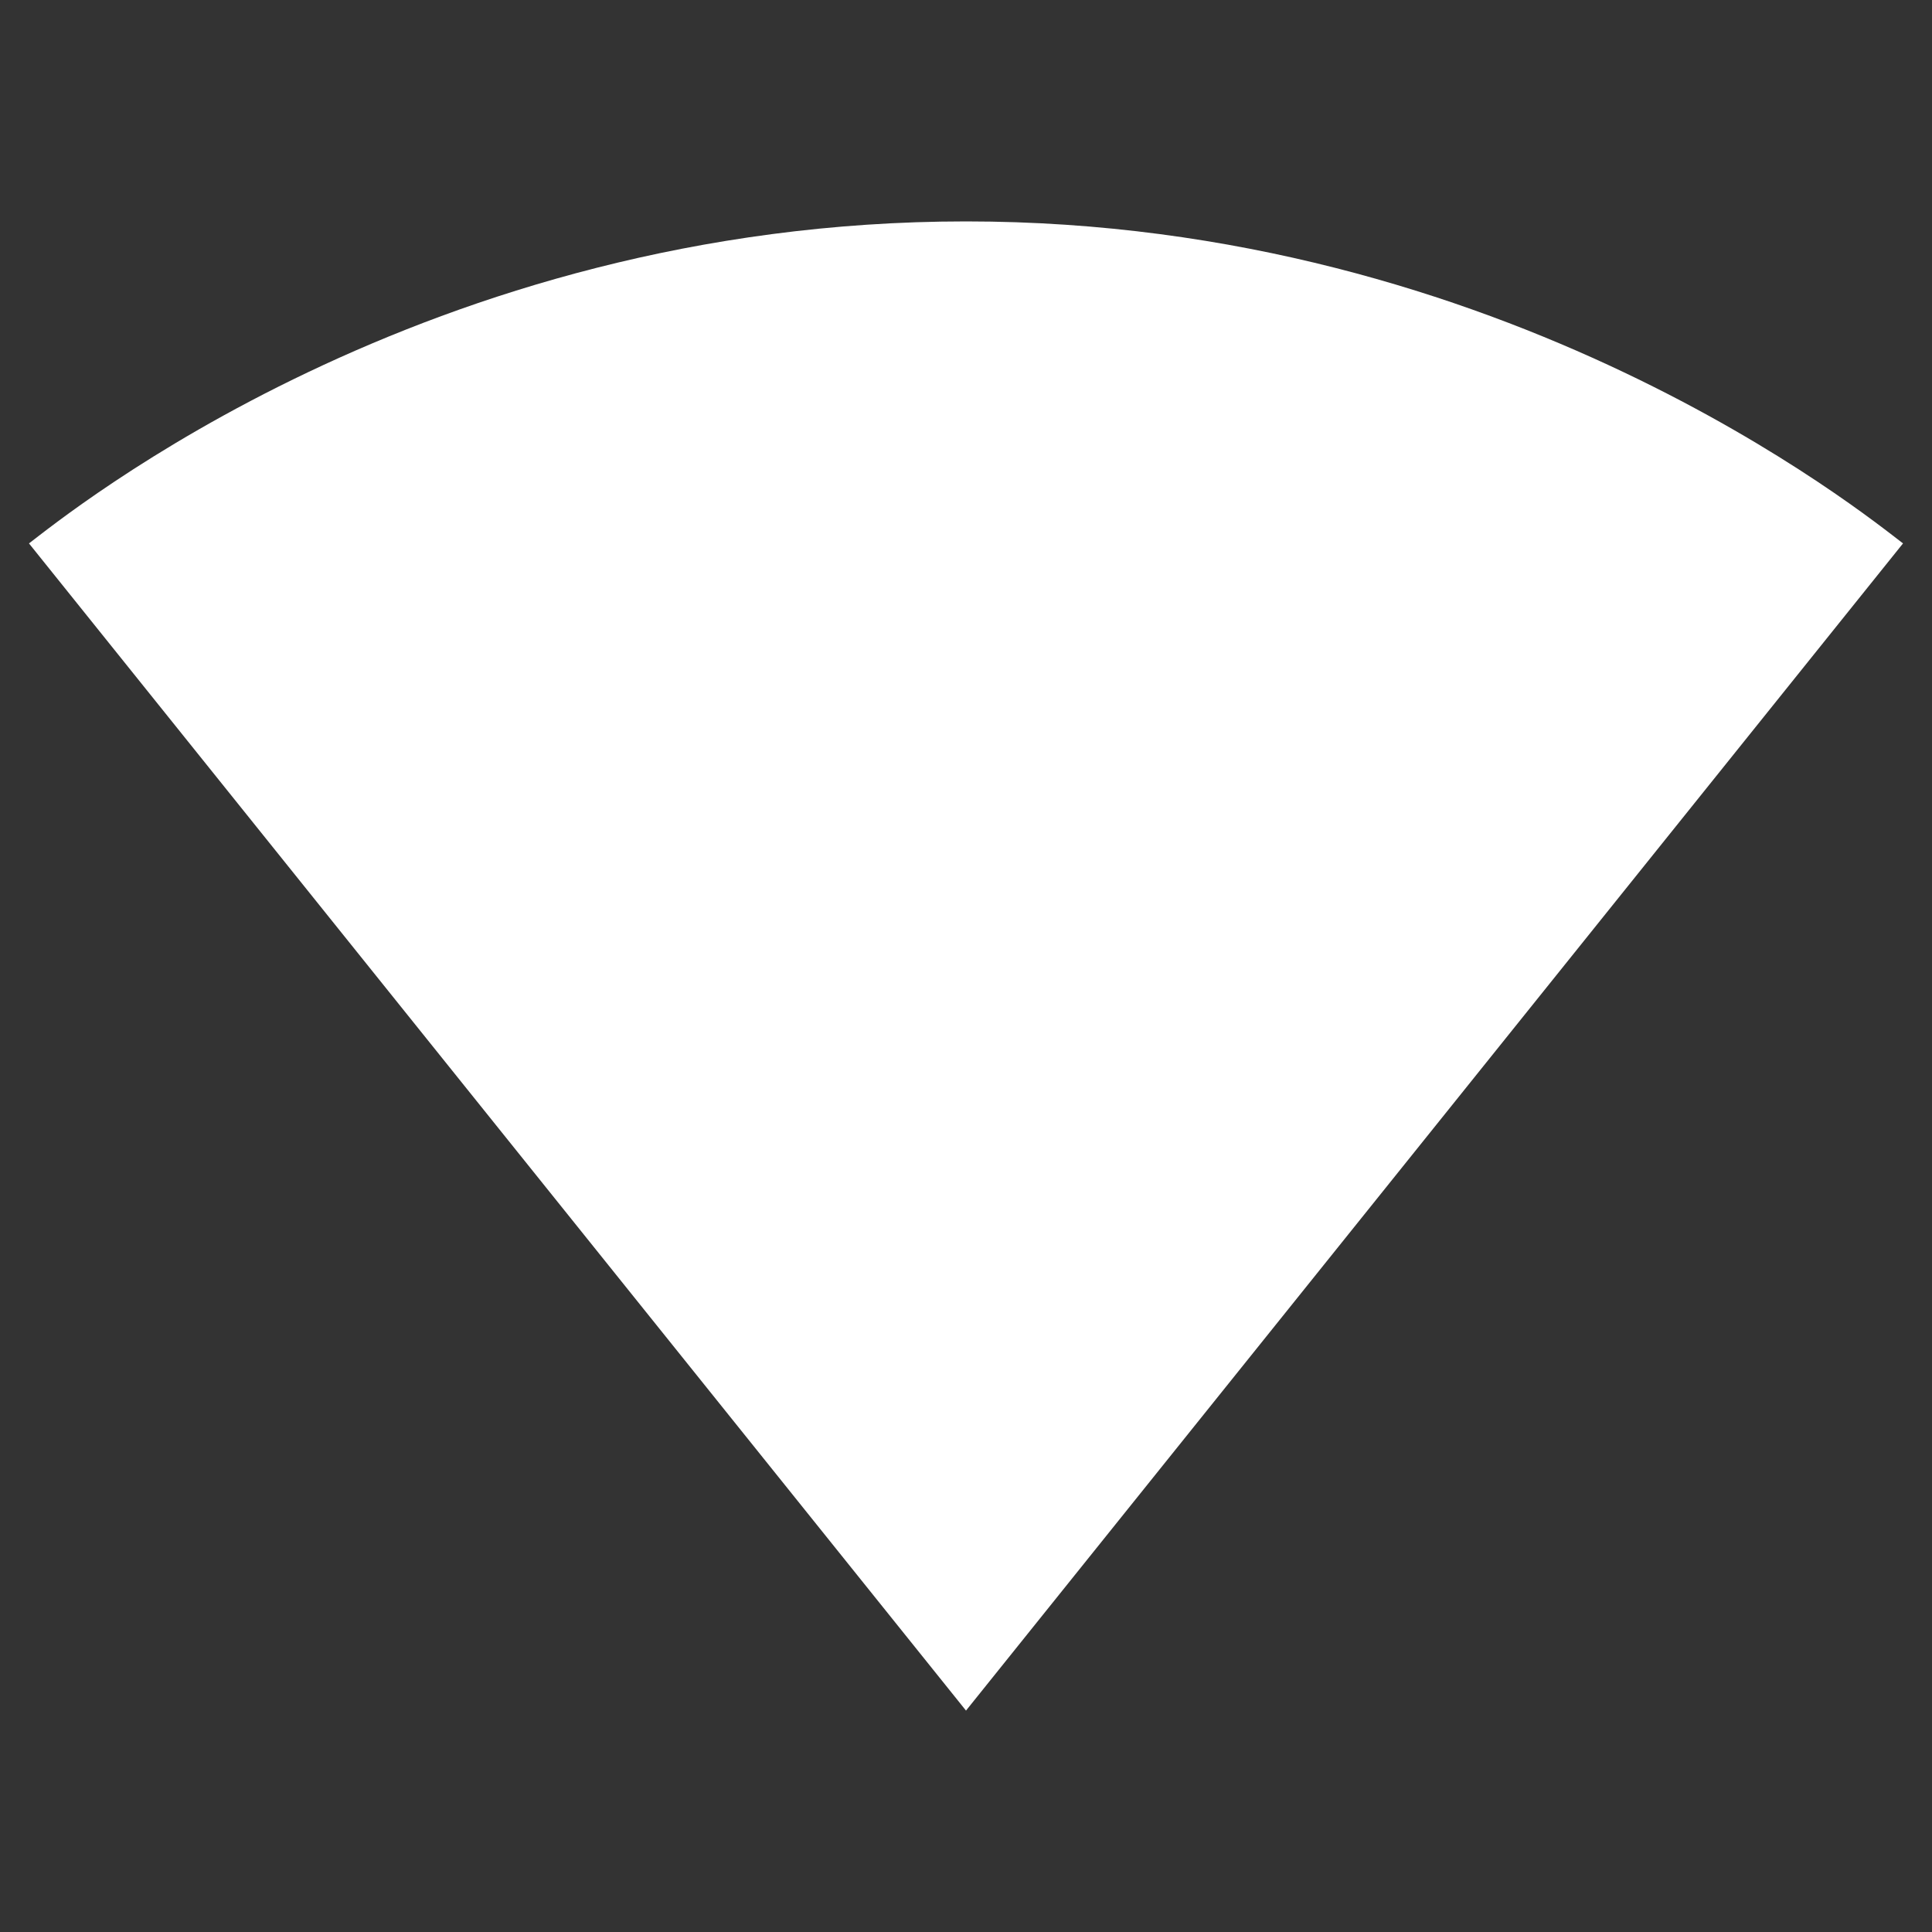 <svg width="30" height="30" viewBox="0 0 30 30" fill="none" xmlns="http://www.w3.org/2000/svg">
<rect x="0" y="0" width="30" height="30" fill="#333333" stroke="none"/>
<g id="network_wifi_24px">
<path id="Shape" d="M29.55 8.438C28.988 8.012 23.388 3.438 15 3.438C6.6 3.438 1.013 8.012 0.45 8.438L15 26.562L29.55 8.438Z" fill="white"/>
</g>
</svg>
